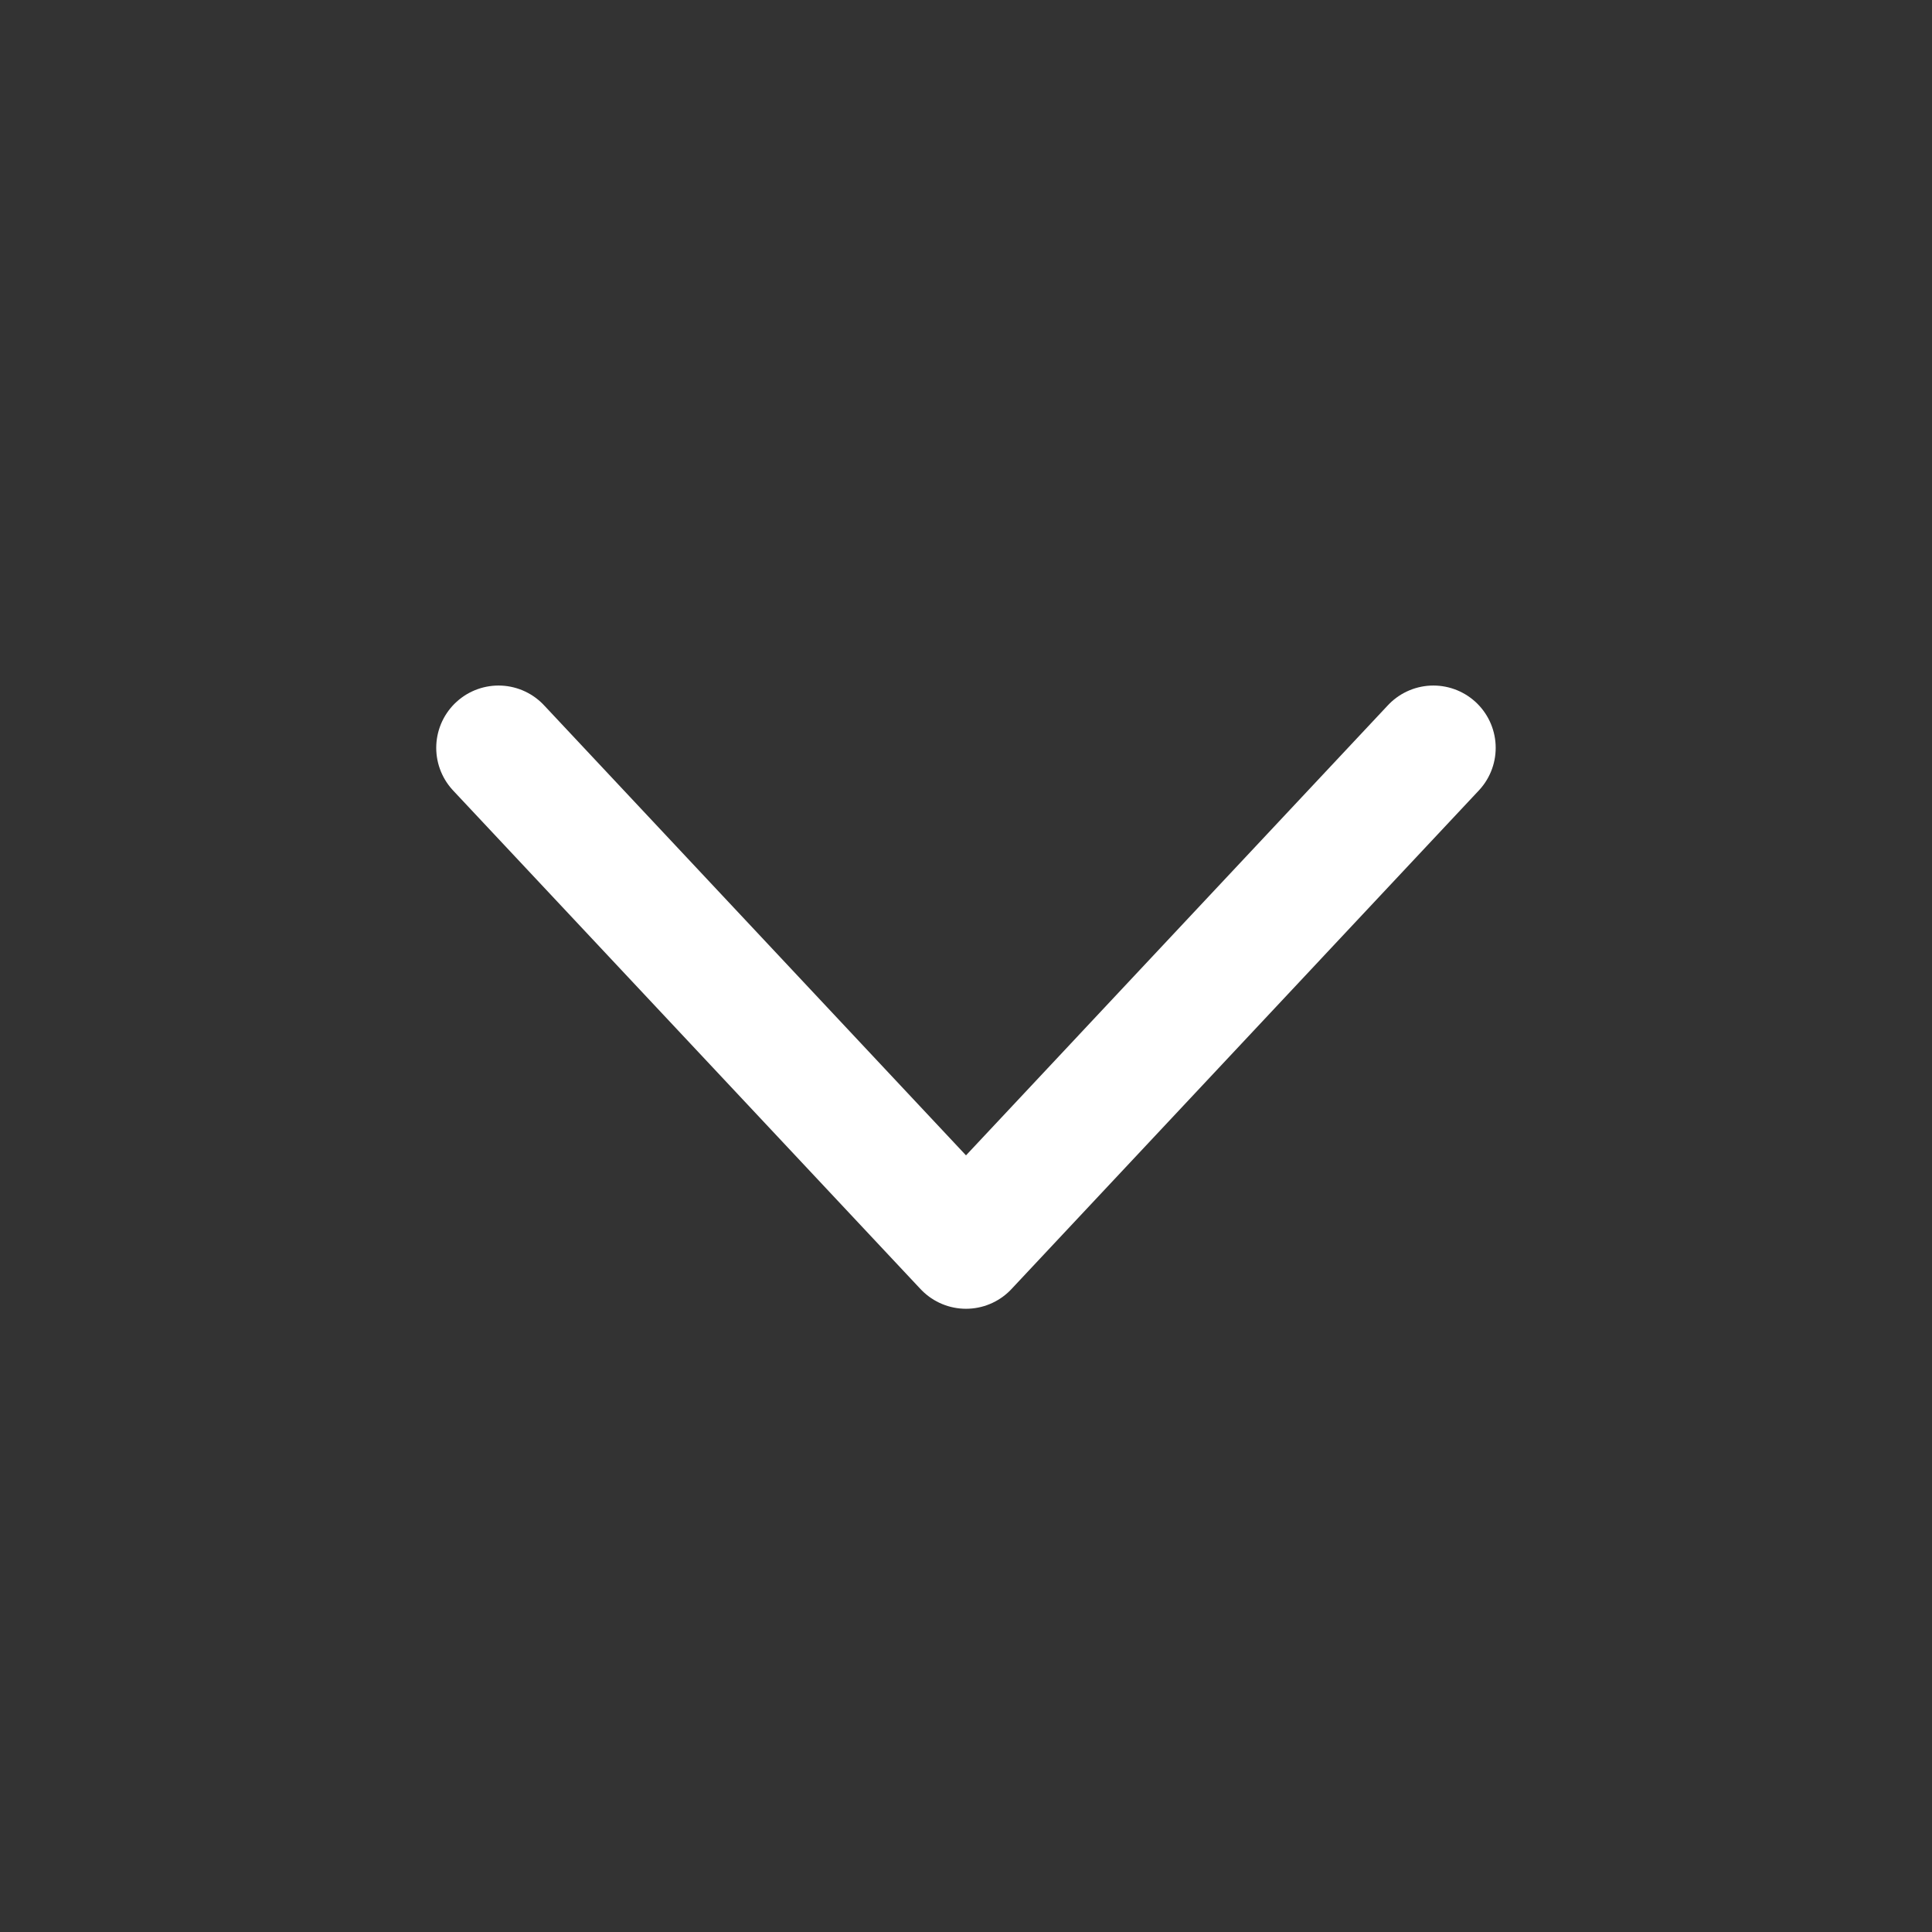 <svg width="24" height="24" viewBox="0 0 24 24" fill="none" xmlns="http://www.w3.org/2000/svg">
<rect x="0" y="0" width="24" height="24" fill="#333333" stroke="none"/>
<path d="M6.193 9.29L12 15.484L17.806 9.29" stroke="white" stroke-width="1.548" stroke-linecap="round" stroke-linejoin="round"/>
</svg>
